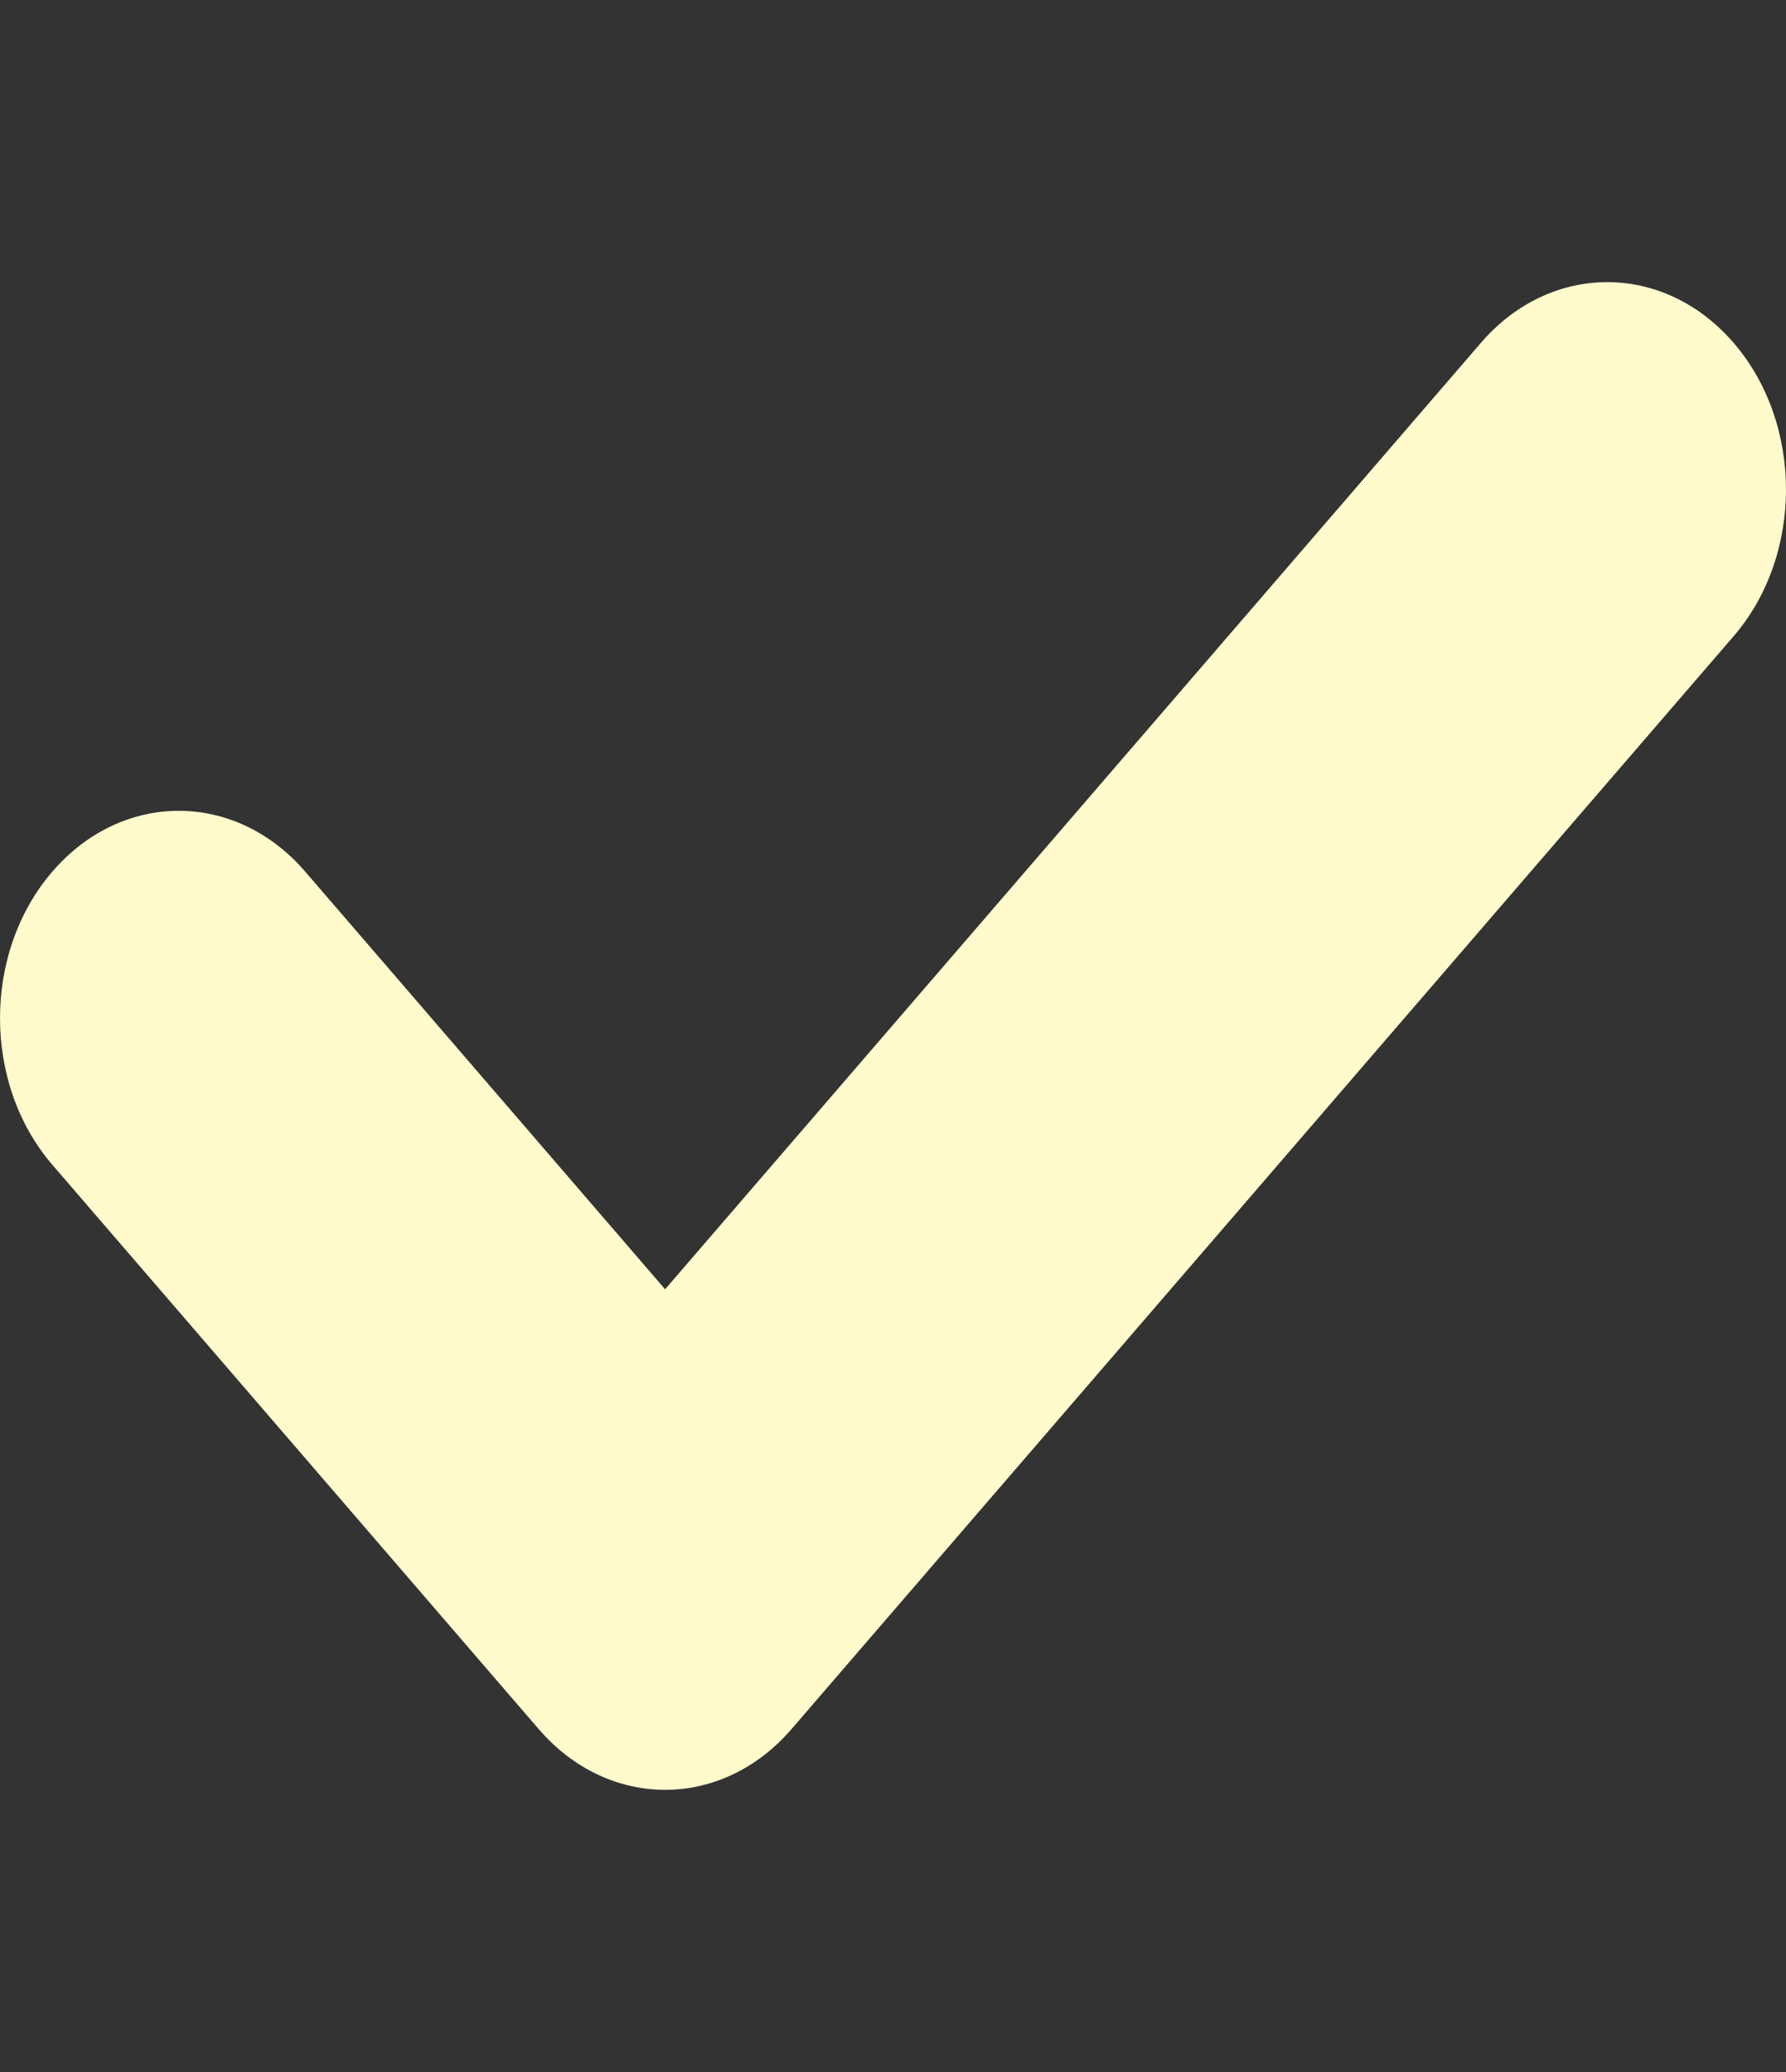 <svg width="25" height="29" viewBox="0 0 25 29" fill="none" xmlns="http://www.w3.org/2000/svg">
<rect x="0" y="0" width="25" height="29" fill="#333333" stroke="none"/>
<g clip-path="url(#clip0)">
<path d="M24.268 8.903L11.079 24.201C10.102 25.334 8.518 25.334 7.541 24.201L0.733 16.303C-0.244 15.17 -0.244 13.332 0.733 12.199C1.71 11.065 3.294 11.065 4.271 12.198L9.31 18.045L20.729 4.799C21.706 3.665 23.291 3.666 24.267 4.799C25.244 5.932 25.244 7.77 24.268 8.903Z" fill="#FFFACC"/>
</g>
<defs>
<clipPath id="clip0">
<rect width="25" height="29" fill="white"/>
</clipPath>
</defs>
</svg>
